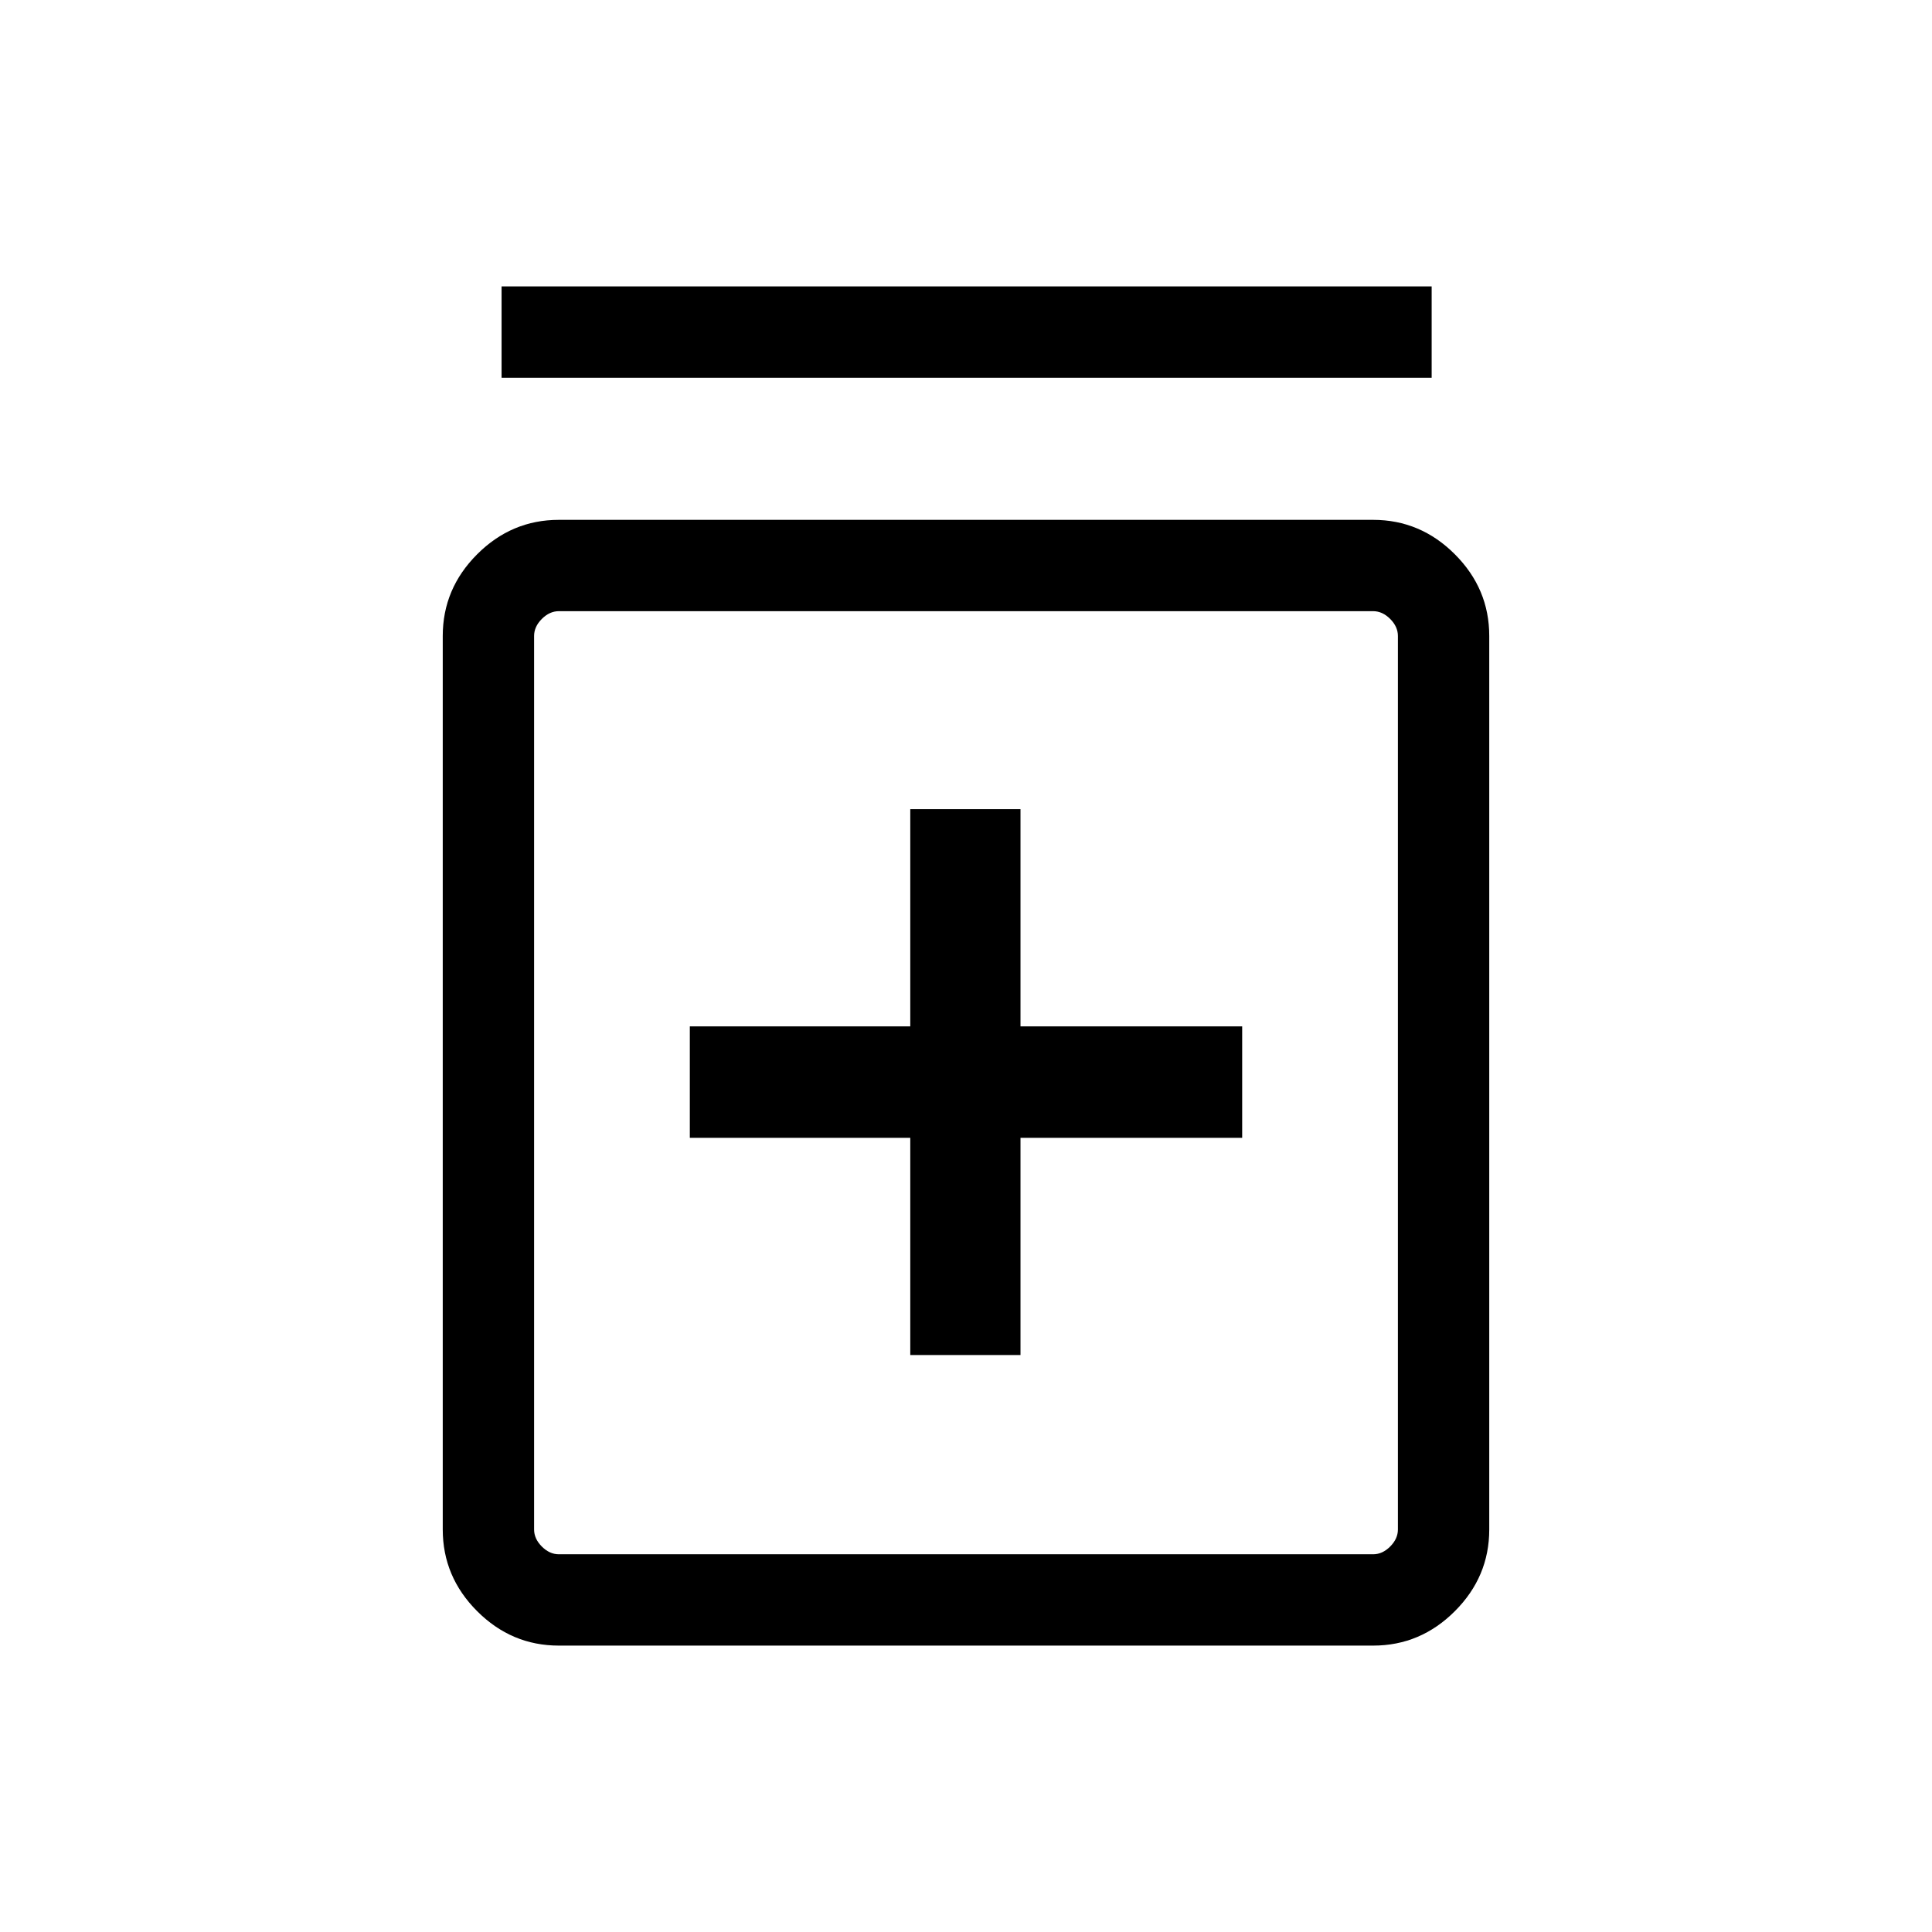 <svg xmlns="http://www.w3.org/2000/svg" height="48" viewBox="0 -960 960 960" width="48"><path d="M452.31-286.69h54.77v-107.93h110.15V-450H507.08v-107.92h-54.77V-450H342.77v55.38h109.54v107.93ZM277.69-142.31q-23.5 0-40.59-17.1Q220-176.5 220-200v-444q0-23.5 17.1-40.59 17.09-17.1 40.59-17.1h404.62q23.5 0 40.59 17.1Q740-667.5 740-644v444q0 23.5-17.1 40.59-17.09 17.1-40.59 17.1H277.69Zm0-45.38h404.62q4.61 0 8.46-3.85 3.84-3.85 3.84-8.46v-444q0-4.61-3.84-8.46-3.85-3.85-8.46-3.85H277.69q-4.61 0-8.46 3.85-3.84 3.85-3.84 8.46v444q0 4.61 3.84 8.46 3.85 3.85 8.46 3.85Zm-28.46-584.62v-45.38h462.15v45.38H249.23Zm16.16 116v468.62-468.62Z"/></svg>